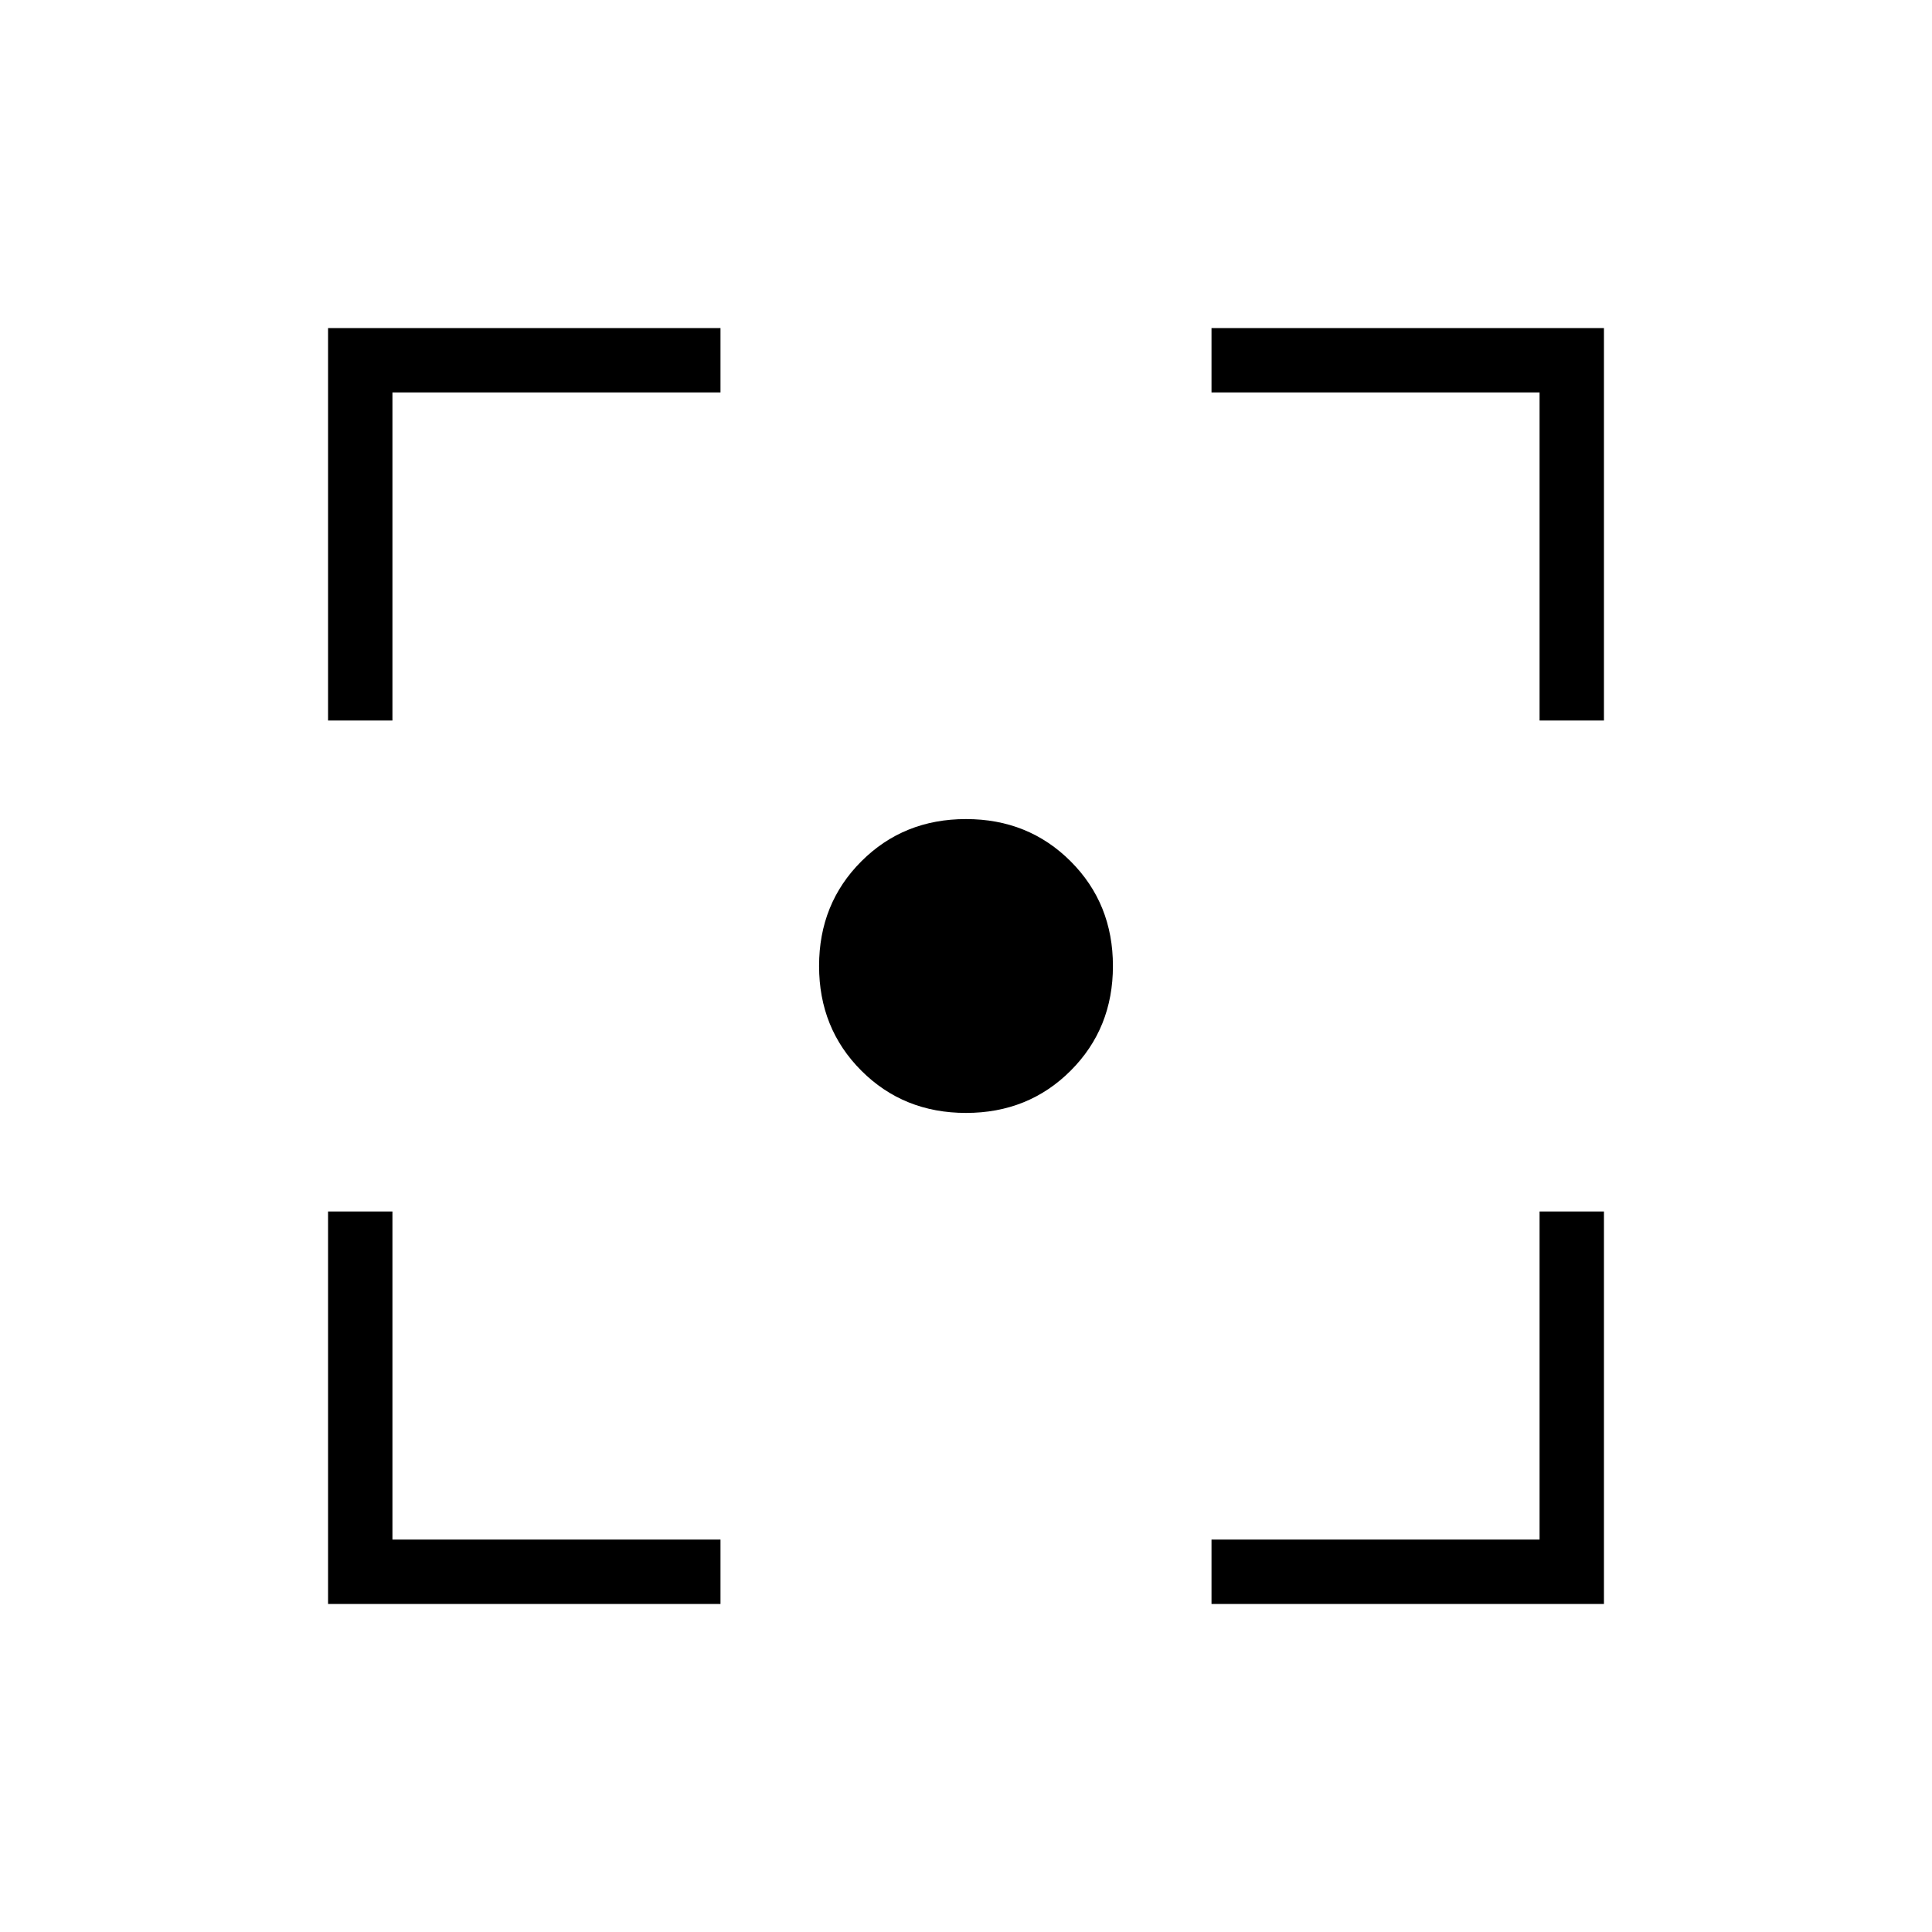 <svg xmlns="http://www.w3.org/2000/svg" height="40" width="40"><path d="M20 23.042Q18.708 23.042 17.833 22.167Q16.958 21.292 16.958 20Q16.958 18.708 17.833 17.833Q18.708 16.958 20 16.958Q21.292 16.958 22.167 17.833Q23.042 18.708 23.042 20Q23.042 21.292 22.167 22.167Q21.292 23.042 20 23.042ZM6.792 14.917V6.792H14.917V8.125H8.125V14.917ZM14.917 33.208H6.792V25.083H8.125V31.875H14.917ZM25.083 33.208V31.875H31.875V25.083H33.208V33.208ZM31.875 14.917V8.125H25.083V6.792H33.208V14.917Z"/></svg>